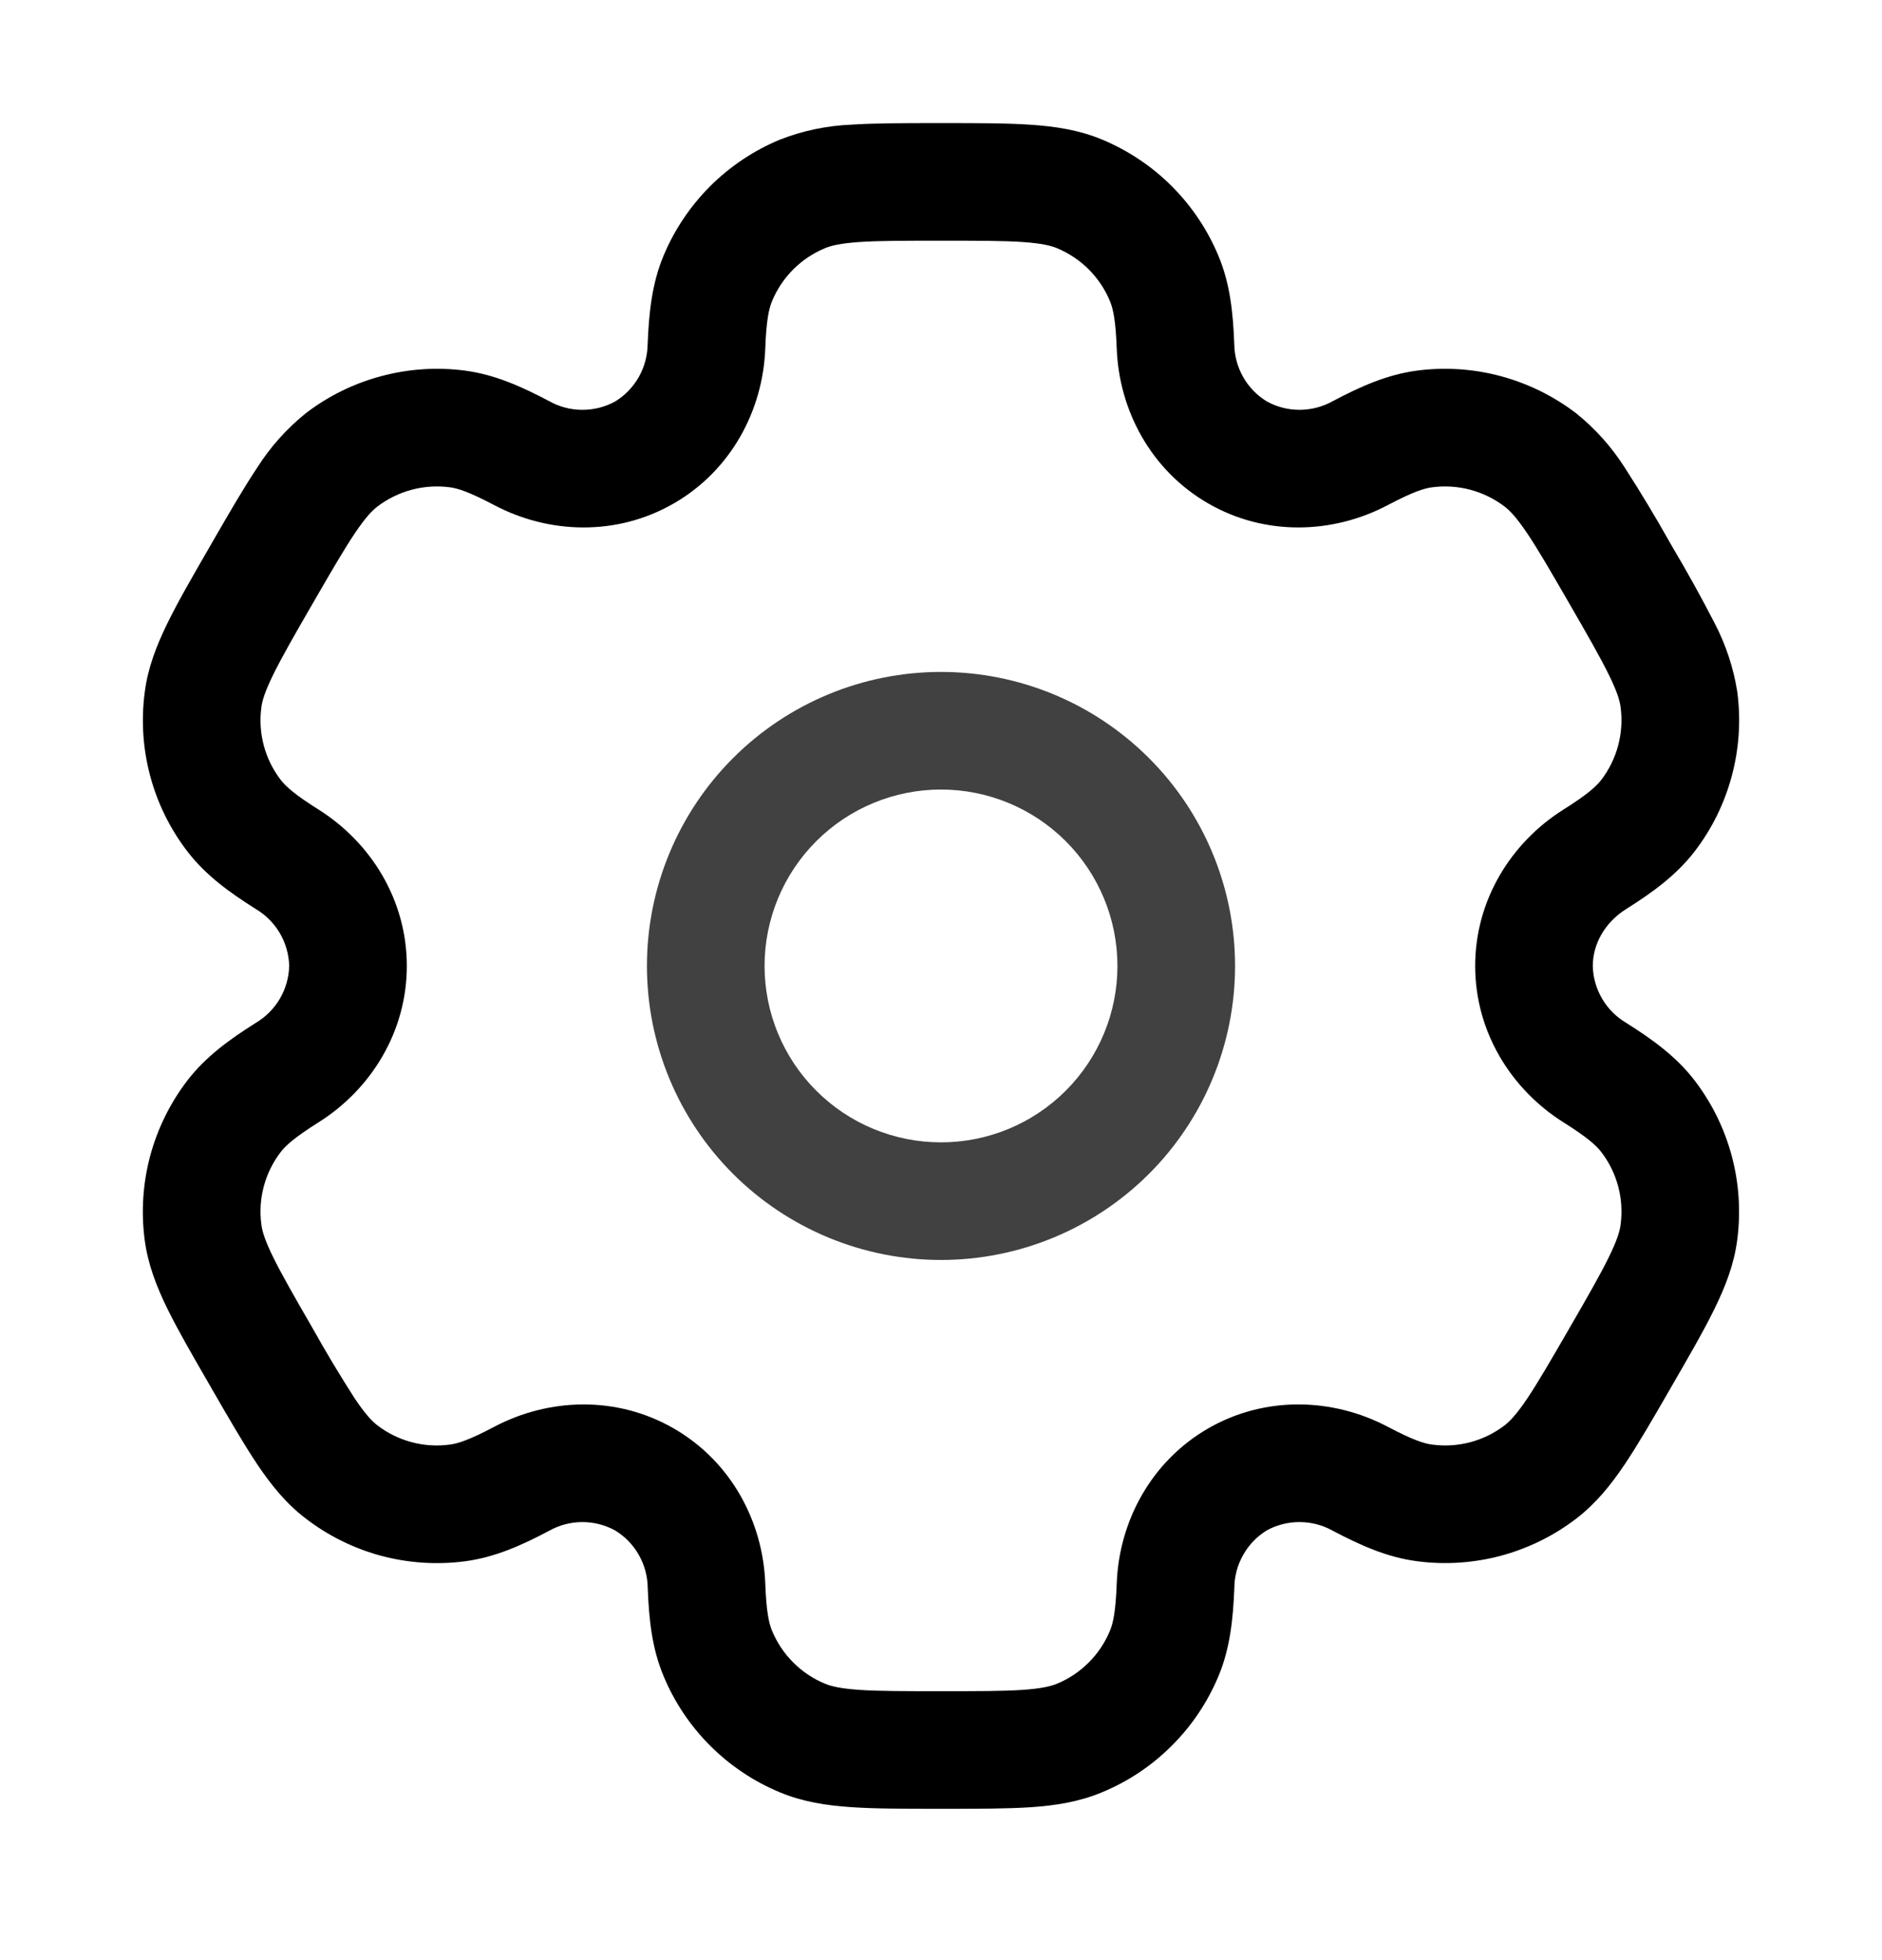<svg width="24" height="25" viewBox="0 0 24 25" fill="none" xmlns="http://www.w3.org/2000/svg">
<path fill-rule="evenodd" clip-rule="evenodd" d="M12 8.57C11.005 8.57 10.052 8.965 9.348 9.669C8.645 10.372 8.25 11.326 8.25 12.32C8.25 13.315 8.645 14.269 9.348 14.972C10.052 15.675 11.005 16.07 12 16.07C12.995 16.07 13.948 15.675 14.652 14.972C15.355 14.269 15.75 13.315 15.75 12.32C15.75 11.326 15.355 10.372 14.652 9.669C13.948 8.965 12.995 8.57 12 8.57ZM9.75 12.32C9.75 11.724 9.987 11.151 10.409 10.729C10.831 10.307 11.403 10.07 12 10.07C12.597 10.07 13.169 10.307 13.591 10.729C14.013 11.151 14.25 11.724 14.25 12.32C14.25 12.917 14.013 13.489 13.591 13.911C13.169 14.333 12.597 14.57 12 14.57C11.403 14.57 10.831 14.333 10.409 13.911C9.987 13.489 9.75 12.917 9.75 12.32Z" fill="#414141"/>
<path fill-rule="evenodd" clip-rule="evenodd" d="M11.975 1.57C11.53 1.57 11.159 1.57 10.855 1.59C10.544 1.603 10.238 1.667 9.948 1.78C9.614 1.918 9.311 2.121 9.055 2.376C8.8 2.632 8.597 2.935 8.459 3.268C8.314 3.618 8.275 3.988 8.259 4.39C8.257 4.537 8.218 4.682 8.146 4.809C8.073 4.937 7.969 5.045 7.844 5.121C7.715 5.192 7.57 5.228 7.423 5.227C7.276 5.227 7.131 5.188 7.003 5.116C6.647 4.928 6.307 4.777 5.931 4.727C5.573 4.68 5.209 4.704 4.86 4.798C4.511 4.891 4.184 5.052 3.898 5.272C3.656 5.467 3.447 5.701 3.281 5.963C3.111 6.217 2.925 6.538 2.703 6.923L2.678 6.967C2.455 7.352 2.27 7.673 2.136 7.947C1.996 8.233 1.886 8.515 1.846 8.827C1.75 9.55 1.946 10.282 2.39 10.86C2.621 11.161 2.922 11.38 3.262 11.594C3.389 11.669 3.494 11.775 3.569 11.902C3.643 12.029 3.684 12.173 3.688 12.32C3.684 12.467 3.643 12.611 3.569 12.738C3.494 12.865 3.389 12.971 3.262 13.046C2.922 13.26 2.622 13.479 2.39 13.78C2.17 14.067 2.009 14.394 1.915 14.743C1.822 15.091 1.798 15.455 1.845 15.813C1.886 16.125 1.995 16.407 2.135 16.693C2.27 16.967 2.455 17.288 2.678 17.673L2.703 17.717C2.925 18.102 3.111 18.423 3.281 18.677C3.458 18.94 3.648 19.177 3.898 19.367C4.184 19.587 4.511 19.749 4.86 19.843C5.209 19.936 5.573 19.96 5.931 19.913C6.307 19.863 6.647 19.713 7.003 19.524C7.131 19.452 7.275 19.414 7.422 19.413C7.569 19.412 7.714 19.449 7.843 19.519C7.969 19.595 8.073 19.703 8.146 19.831C8.219 19.959 8.258 20.103 8.26 20.25C8.275 20.652 8.314 21.022 8.46 21.372C8.598 21.706 8.8 22.009 9.056 22.265C9.311 22.52 9.614 22.723 9.948 22.861C10.238 22.981 10.538 23.028 10.855 23.049C11.159 23.07 11.53 23.07 11.975 23.07H12.025C12.47 23.07 12.841 23.07 13.145 23.05C13.463 23.028 13.762 22.981 14.052 22.86C14.386 22.722 14.689 22.52 14.944 22.264C15.2 22.009 15.402 21.706 15.541 21.372C15.686 21.022 15.725 20.652 15.741 20.25C15.742 20.103 15.781 19.959 15.854 19.831C15.926 19.703 16.03 19.595 16.156 19.518C16.285 19.448 16.43 19.412 16.577 19.413C16.724 19.414 16.869 19.452 16.997 19.524C17.353 19.712 17.693 19.863 18.069 19.912C18.792 20.008 19.523 19.812 20.102 19.368C20.352 19.176 20.542 18.94 20.719 18.677C20.889 18.423 21.075 18.102 21.297 17.717L21.322 17.673C21.545 17.288 21.73 16.967 21.864 16.693C22.004 16.407 22.114 16.124 22.154 15.813C22.249 15.09 22.053 14.359 21.61 13.78C21.379 13.479 21.078 13.26 20.738 13.046C20.611 12.971 20.505 12.865 20.431 12.738C20.356 12.611 20.315 12.467 20.312 12.32C20.312 12.042 20.464 11.766 20.738 11.594C21.078 11.38 21.378 11.161 21.61 10.86C21.83 10.574 21.991 10.247 22.084 9.898C22.178 9.549 22.202 9.185 22.155 8.827C22.107 8.52 22.009 8.223 21.865 7.947C21.694 7.615 21.513 7.288 21.322 6.967L21.297 6.923C21.114 6.597 20.921 6.277 20.719 5.963C20.552 5.701 20.344 5.468 20.102 5.273C19.815 5.053 19.488 4.892 19.14 4.798C18.791 4.704 18.427 4.68 18.069 4.727C17.693 4.777 17.353 4.927 16.997 5.116C16.869 5.188 16.724 5.226 16.577 5.227C16.43 5.228 16.286 5.192 16.157 5.121C16.031 5.045 15.927 4.938 15.854 4.81C15.781 4.682 15.742 4.538 15.74 4.39C15.725 3.988 15.686 3.618 15.54 3.268C15.402 2.935 15.199 2.631 14.944 2.376C14.689 2.12 14.385 1.918 14.052 1.779C13.762 1.659 13.462 1.612 13.145 1.591C12.841 1.57 12.47 1.57 12.025 1.57H11.975ZM10.522 3.165C10.599 3.133 10.716 3.104 10.957 3.087C11.204 3.07 11.524 3.07 12 3.07C12.476 3.07 12.796 3.07 13.043 3.087C13.284 3.104 13.401 3.133 13.478 3.165C13.785 3.292 14.028 3.535 14.155 3.842C14.195 3.938 14.228 4.089 14.241 4.446C14.271 5.238 14.68 6.001 15.406 6.42C16.132 6.84 16.997 6.812 17.698 6.442C18.014 6.275 18.161 6.228 18.265 6.215C18.593 6.172 18.926 6.261 19.189 6.462C19.255 6.513 19.339 6.6 19.474 6.8C19.613 7.006 19.773 7.283 20.011 7.695C20.249 8.107 20.408 8.385 20.517 8.607C20.624 8.824 20.657 8.94 20.667 9.023C20.71 9.352 20.621 9.684 20.42 9.947C20.356 10.03 20.242 10.134 19.94 10.324C19.268 10.746 18.812 11.482 18.812 12.32C18.812 13.158 19.268 13.894 19.94 14.316C20.242 14.506 20.356 14.61 20.42 14.693C20.622 14.956 20.71 15.288 20.667 15.617C20.657 15.7 20.623 15.817 20.517 16.033C20.408 16.256 20.249 16.533 20.011 16.945C19.773 17.357 19.612 17.634 19.474 17.84C19.339 18.04 19.255 18.127 19.189 18.178C18.926 18.38 18.593 18.469 18.265 18.425C18.161 18.412 18.015 18.365 17.698 18.198C16.998 17.828 16.132 17.8 15.406 18.219C14.68 18.639 14.271 19.402 14.241 20.194C14.228 20.551 14.195 20.702 14.155 20.798C14.092 20.95 14 21.088 13.884 21.204C13.768 21.32 13.63 21.413 13.478 21.475C13.401 21.507 13.284 21.536 13.043 21.553C12.796 21.57 12.476 21.57 12 21.57C11.524 21.57 11.204 21.57 10.957 21.553C10.716 21.536 10.599 21.507 10.522 21.475C10.37 21.413 10.232 21.32 10.116 21.204C10 21.088 9.908 20.95 9.845 20.798C9.805 20.702 9.772 20.551 9.759 20.194C9.729 19.402 9.32 18.639 8.594 18.22C7.868 17.8 7.003 17.828 6.302 18.198C5.986 18.365 5.839 18.412 5.735 18.425C5.406 18.469 5.074 18.38 4.811 18.178C4.745 18.127 4.661 18.04 4.526 17.84C4.338 17.547 4.159 17.249 3.989 16.945C3.751 16.533 3.592 16.255 3.483 16.033C3.376 15.816 3.343 15.7 3.333 15.617C3.289 15.289 3.378 14.956 3.58 14.693C3.644 14.61 3.758 14.506 4.06 14.316C4.732 13.894 5.188 13.158 5.188 12.32C5.188 11.482 4.732 10.746 4.06 10.324C3.758 10.134 3.644 10.03 3.58 9.947C3.378 9.684 3.289 9.352 3.333 9.023C3.343 8.94 3.377 8.823 3.483 8.607C3.592 8.384 3.751 8.107 3.989 7.695C4.227 7.283 4.388 7.006 4.526 6.8C4.661 6.6 4.745 6.513 4.811 6.462C5.074 6.261 5.406 6.172 5.735 6.215C5.839 6.228 5.985 6.275 6.302 6.442C7.002 6.812 7.868 6.84 8.594 6.42C9.32 6.001 9.729 5.238 9.759 4.446C9.772 4.089 9.805 3.938 9.845 3.842C9.972 3.535 10.215 3.292 10.522 3.165Z" fill="black"/>
</svg>

